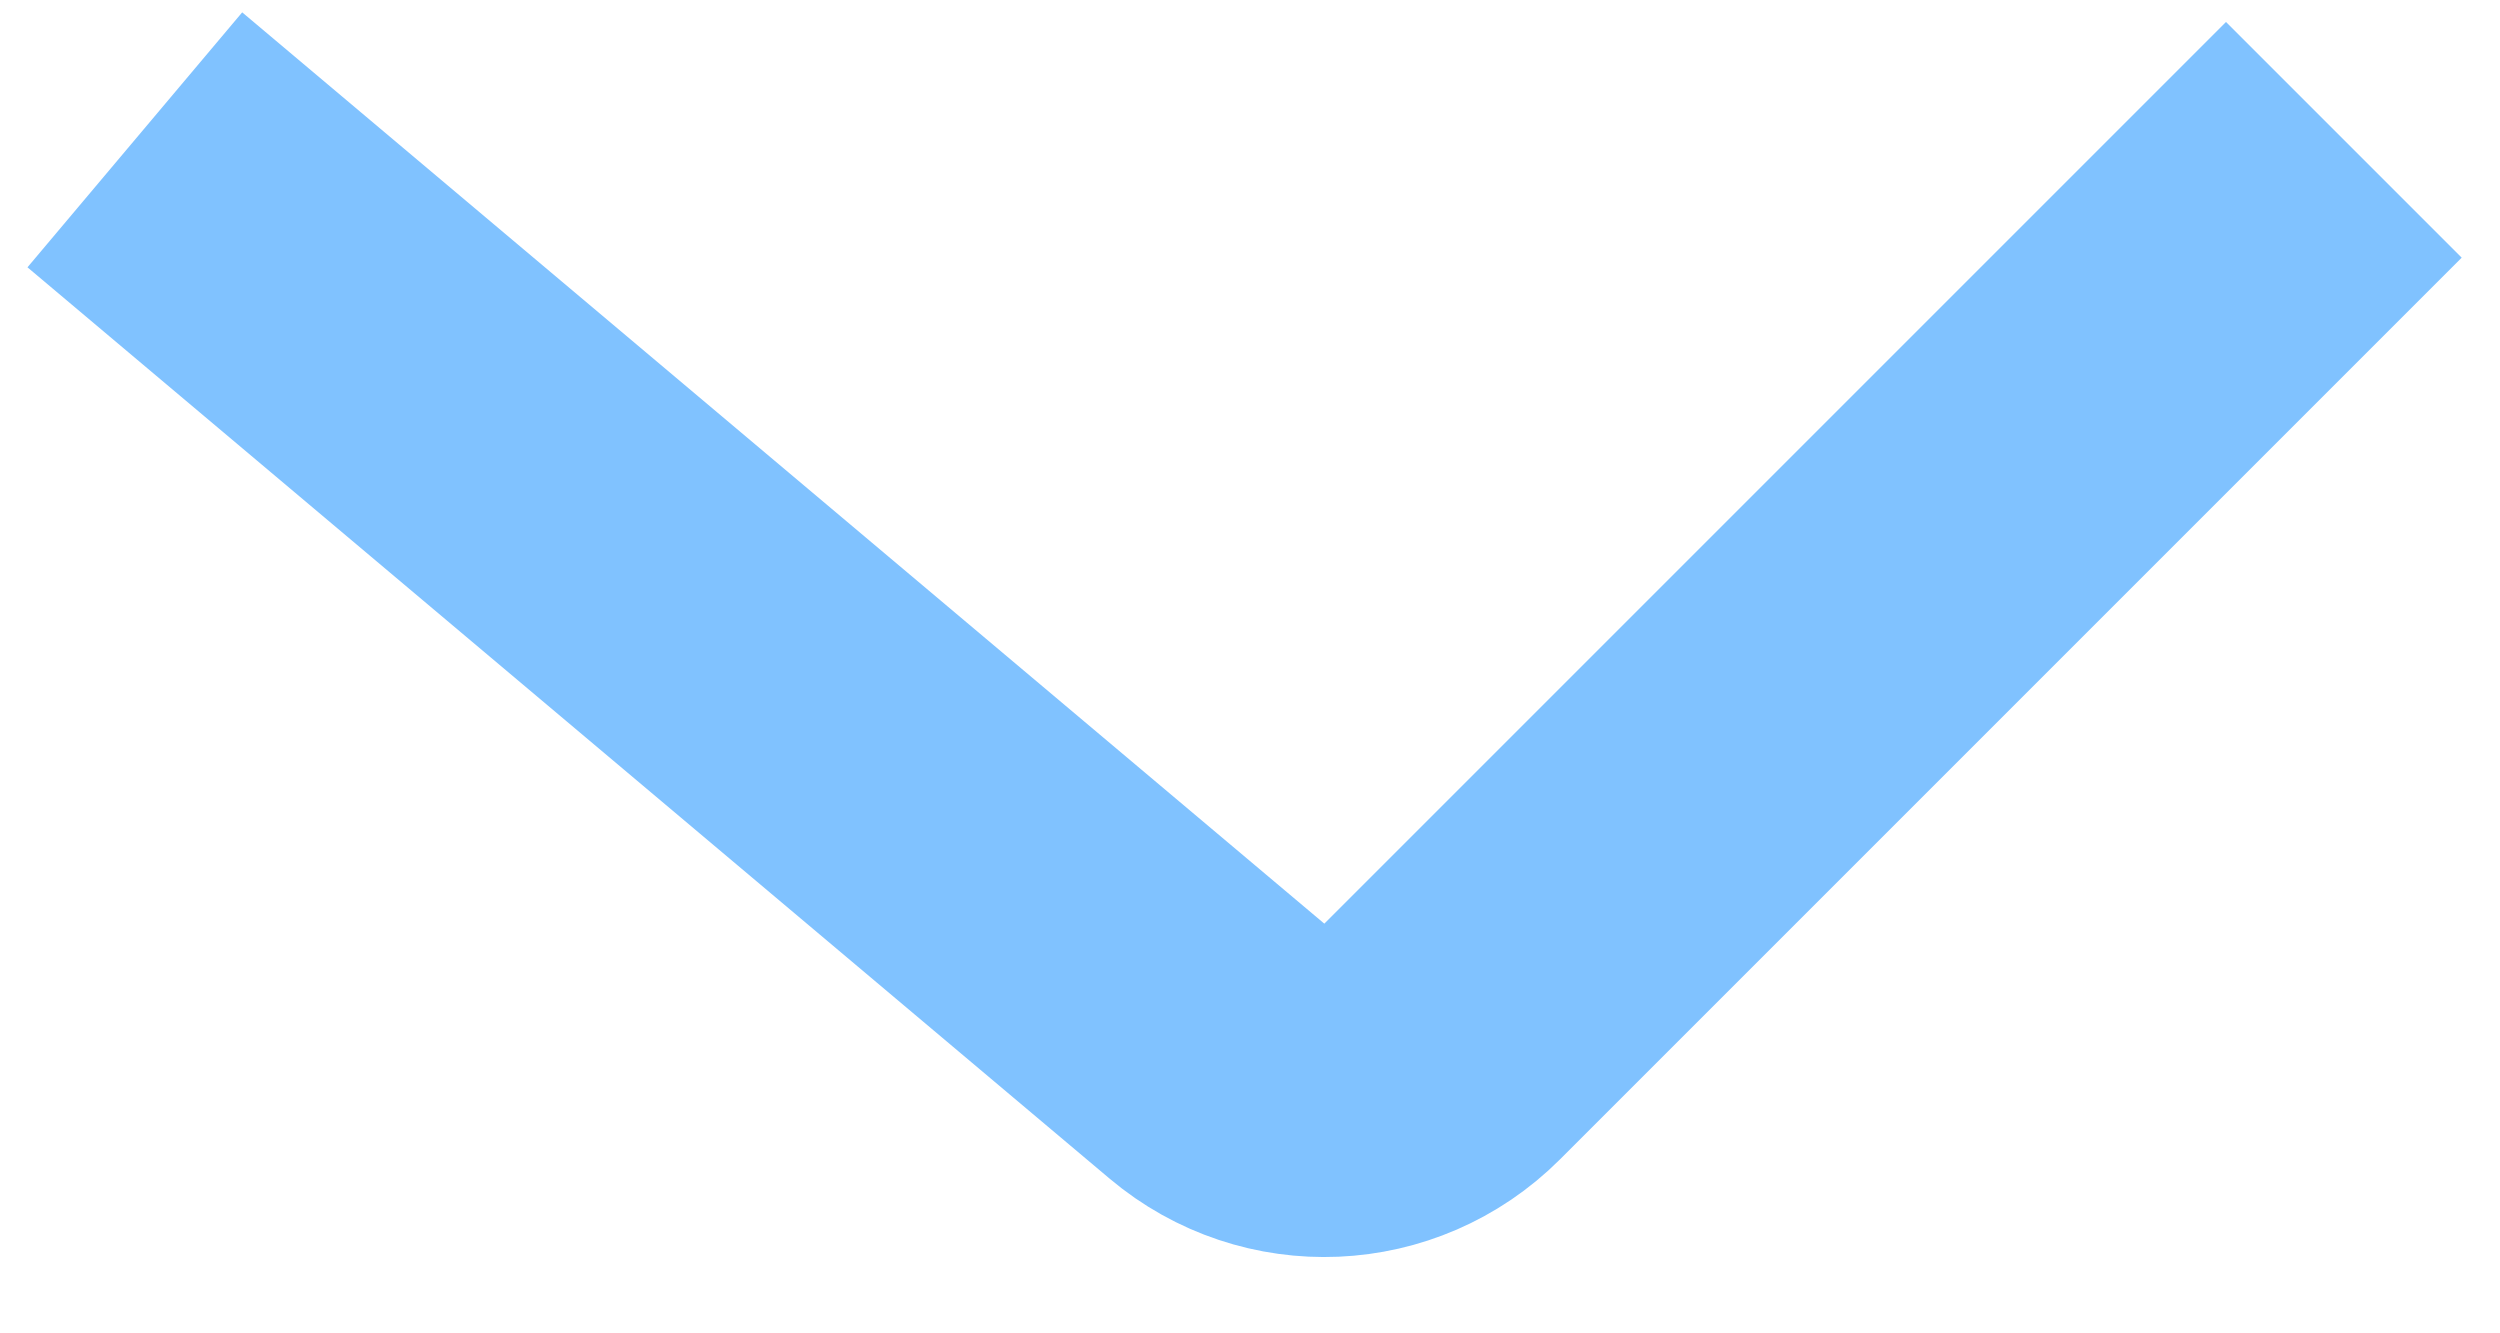 <svg width="15" height="8" viewBox="0 0 15 8" fill="none" xmlns="http://www.w3.org/2000/svg">
<path d="M0.809 0.839L7.302 6.307C7.699 6.642 8.286 6.616 8.653 6.249L14.063 0.839" stroke="#80C2FF" stroke-width="2"/>
</svg>
